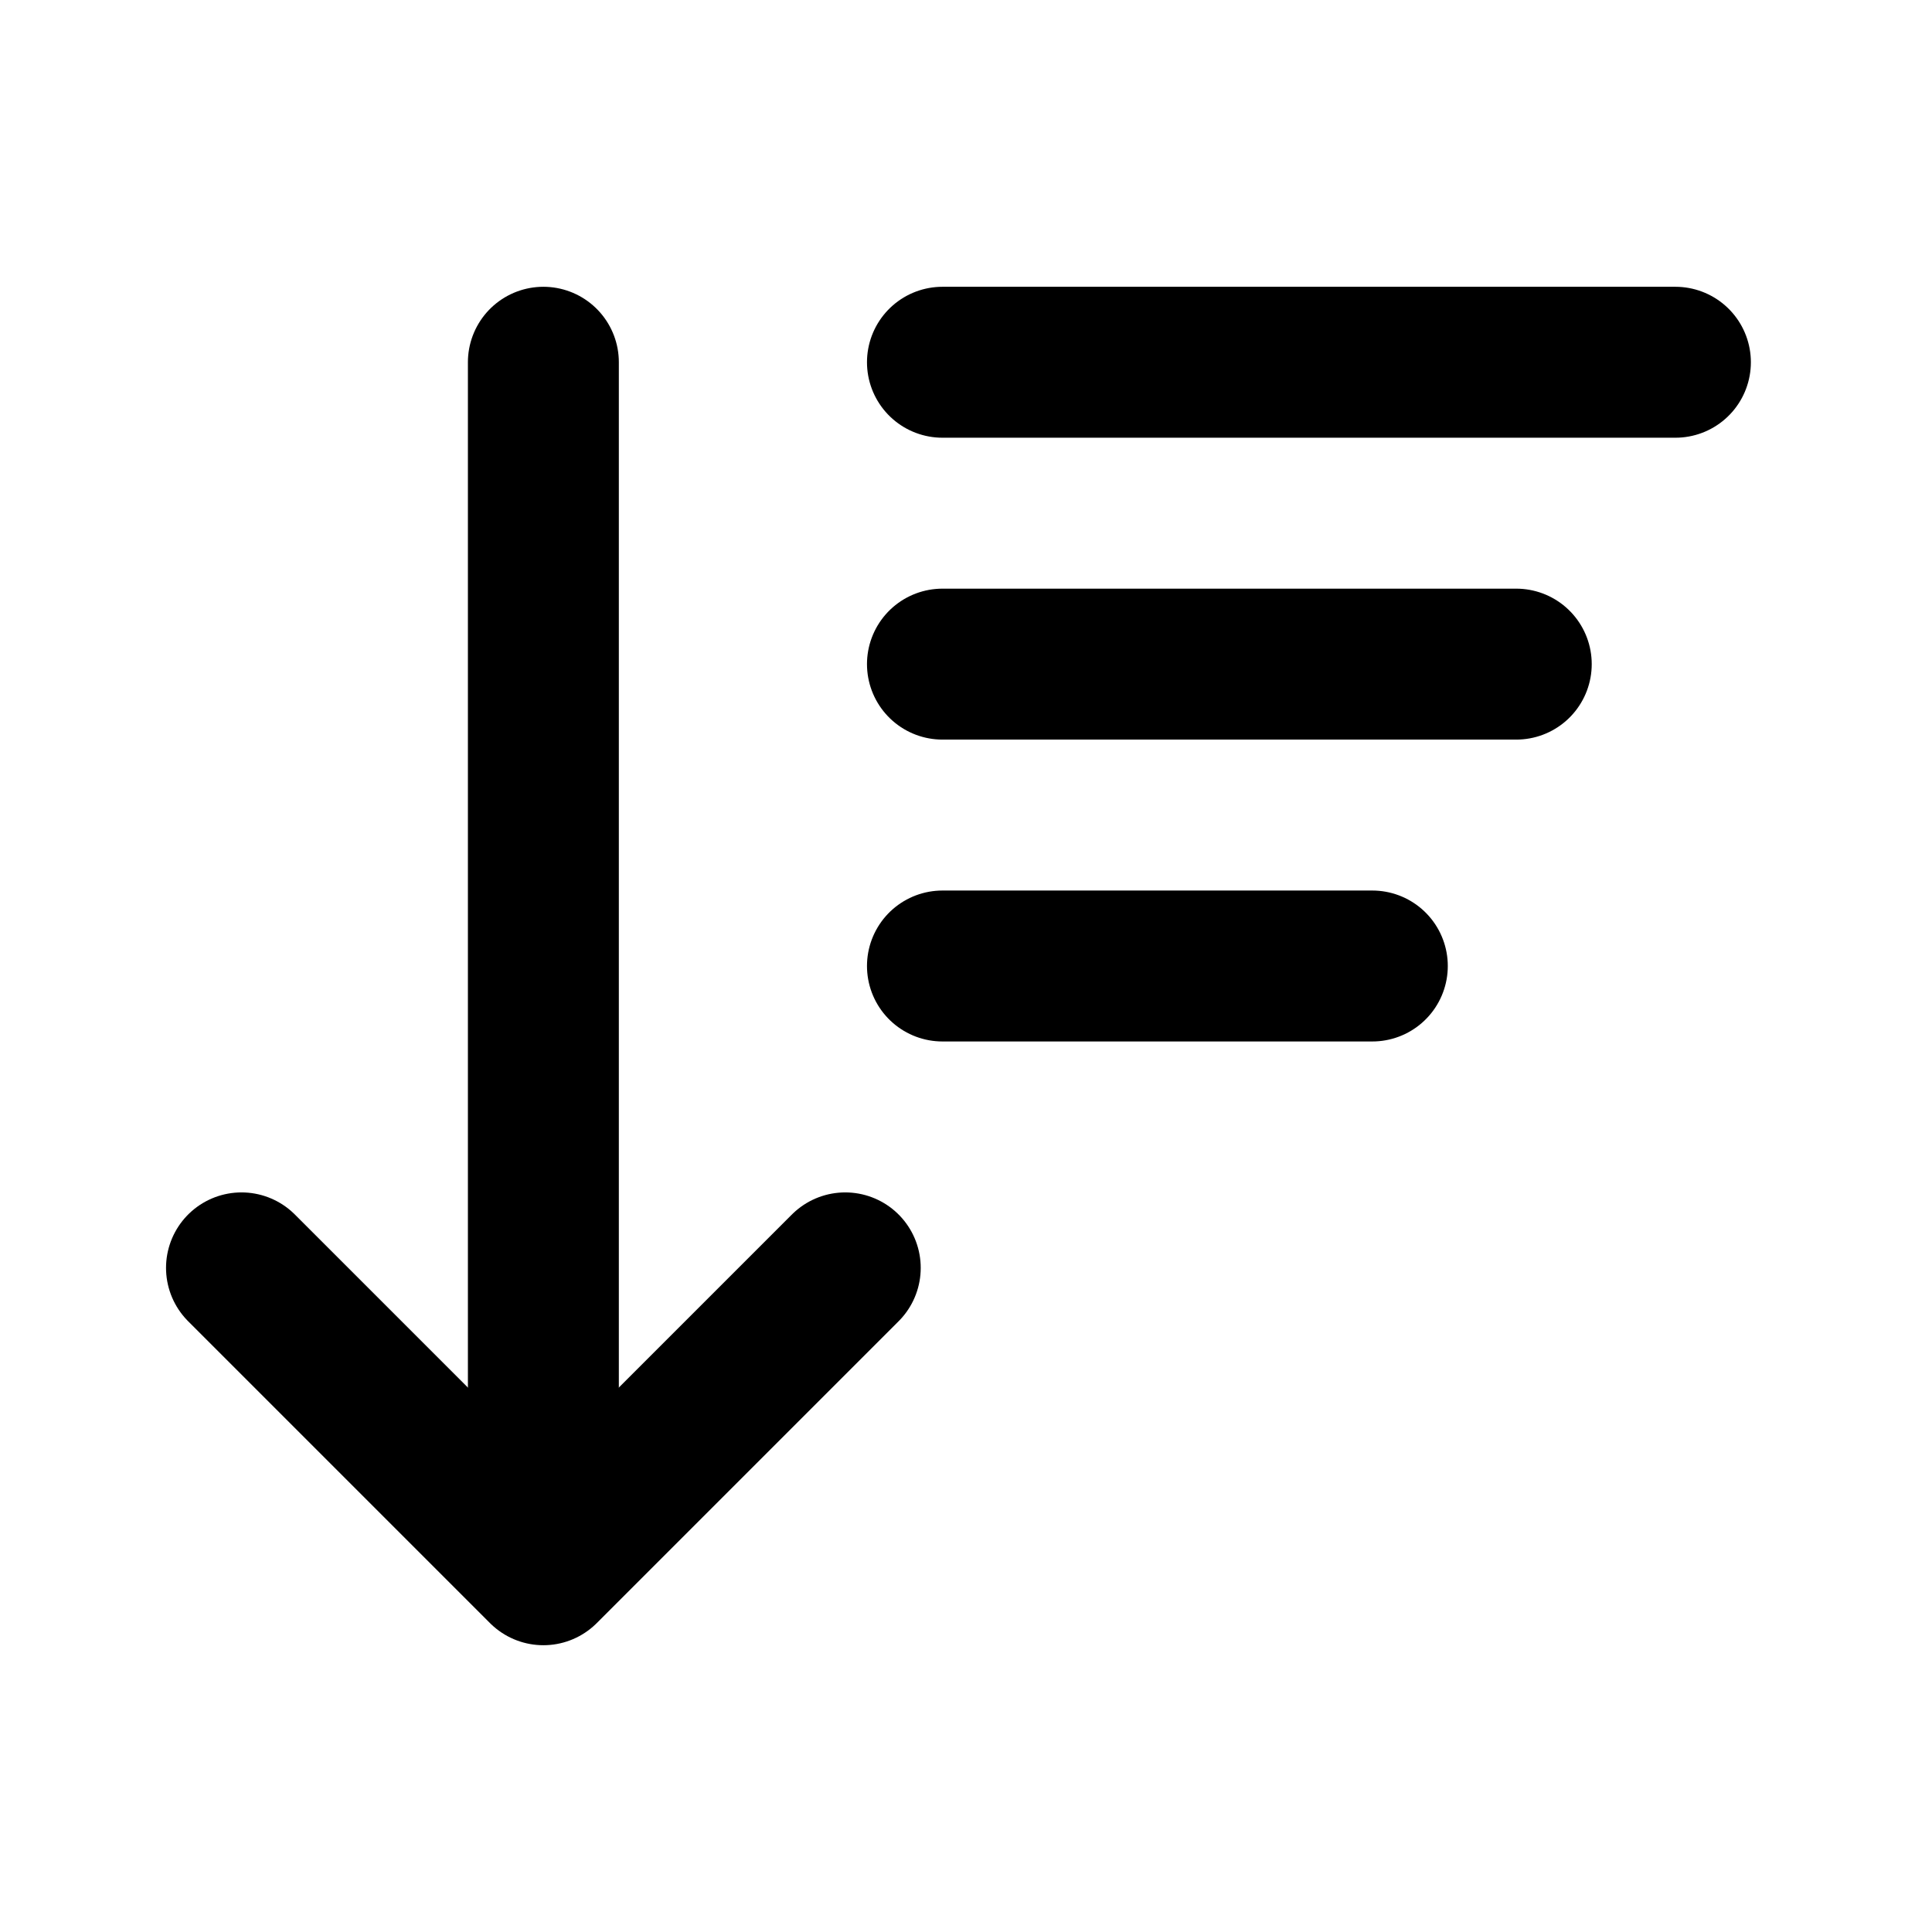 <svg width="16" height="16" viewBox="0 0 16 16" fill="none" xmlns="http://www.w3.org/2000/svg">
<path d="M4.5 3L4.5 11.75" stroke="currentColor" stroke-width="1.25" stroke-linecap="round" stroke-linejoin="round"/>
<path d="M7 10.5L4.5 13L2 10.5" stroke="currentColor" stroke-width="1.25" stroke-linecap="round" stroke-linejoin="round"/>
<path d="M7.805 8H11.365" stroke="currentColor" stroke-width="1.25" stroke-linecap="round"/>
<path d="M7.805 5.5H12.557" stroke="currentColor" stroke-width="1.25" stroke-linecap="round"/>
<path d="M7.805 3H13.875" stroke="currentColor" stroke-width="1.25" stroke-linecap="round"/>
</svg>

